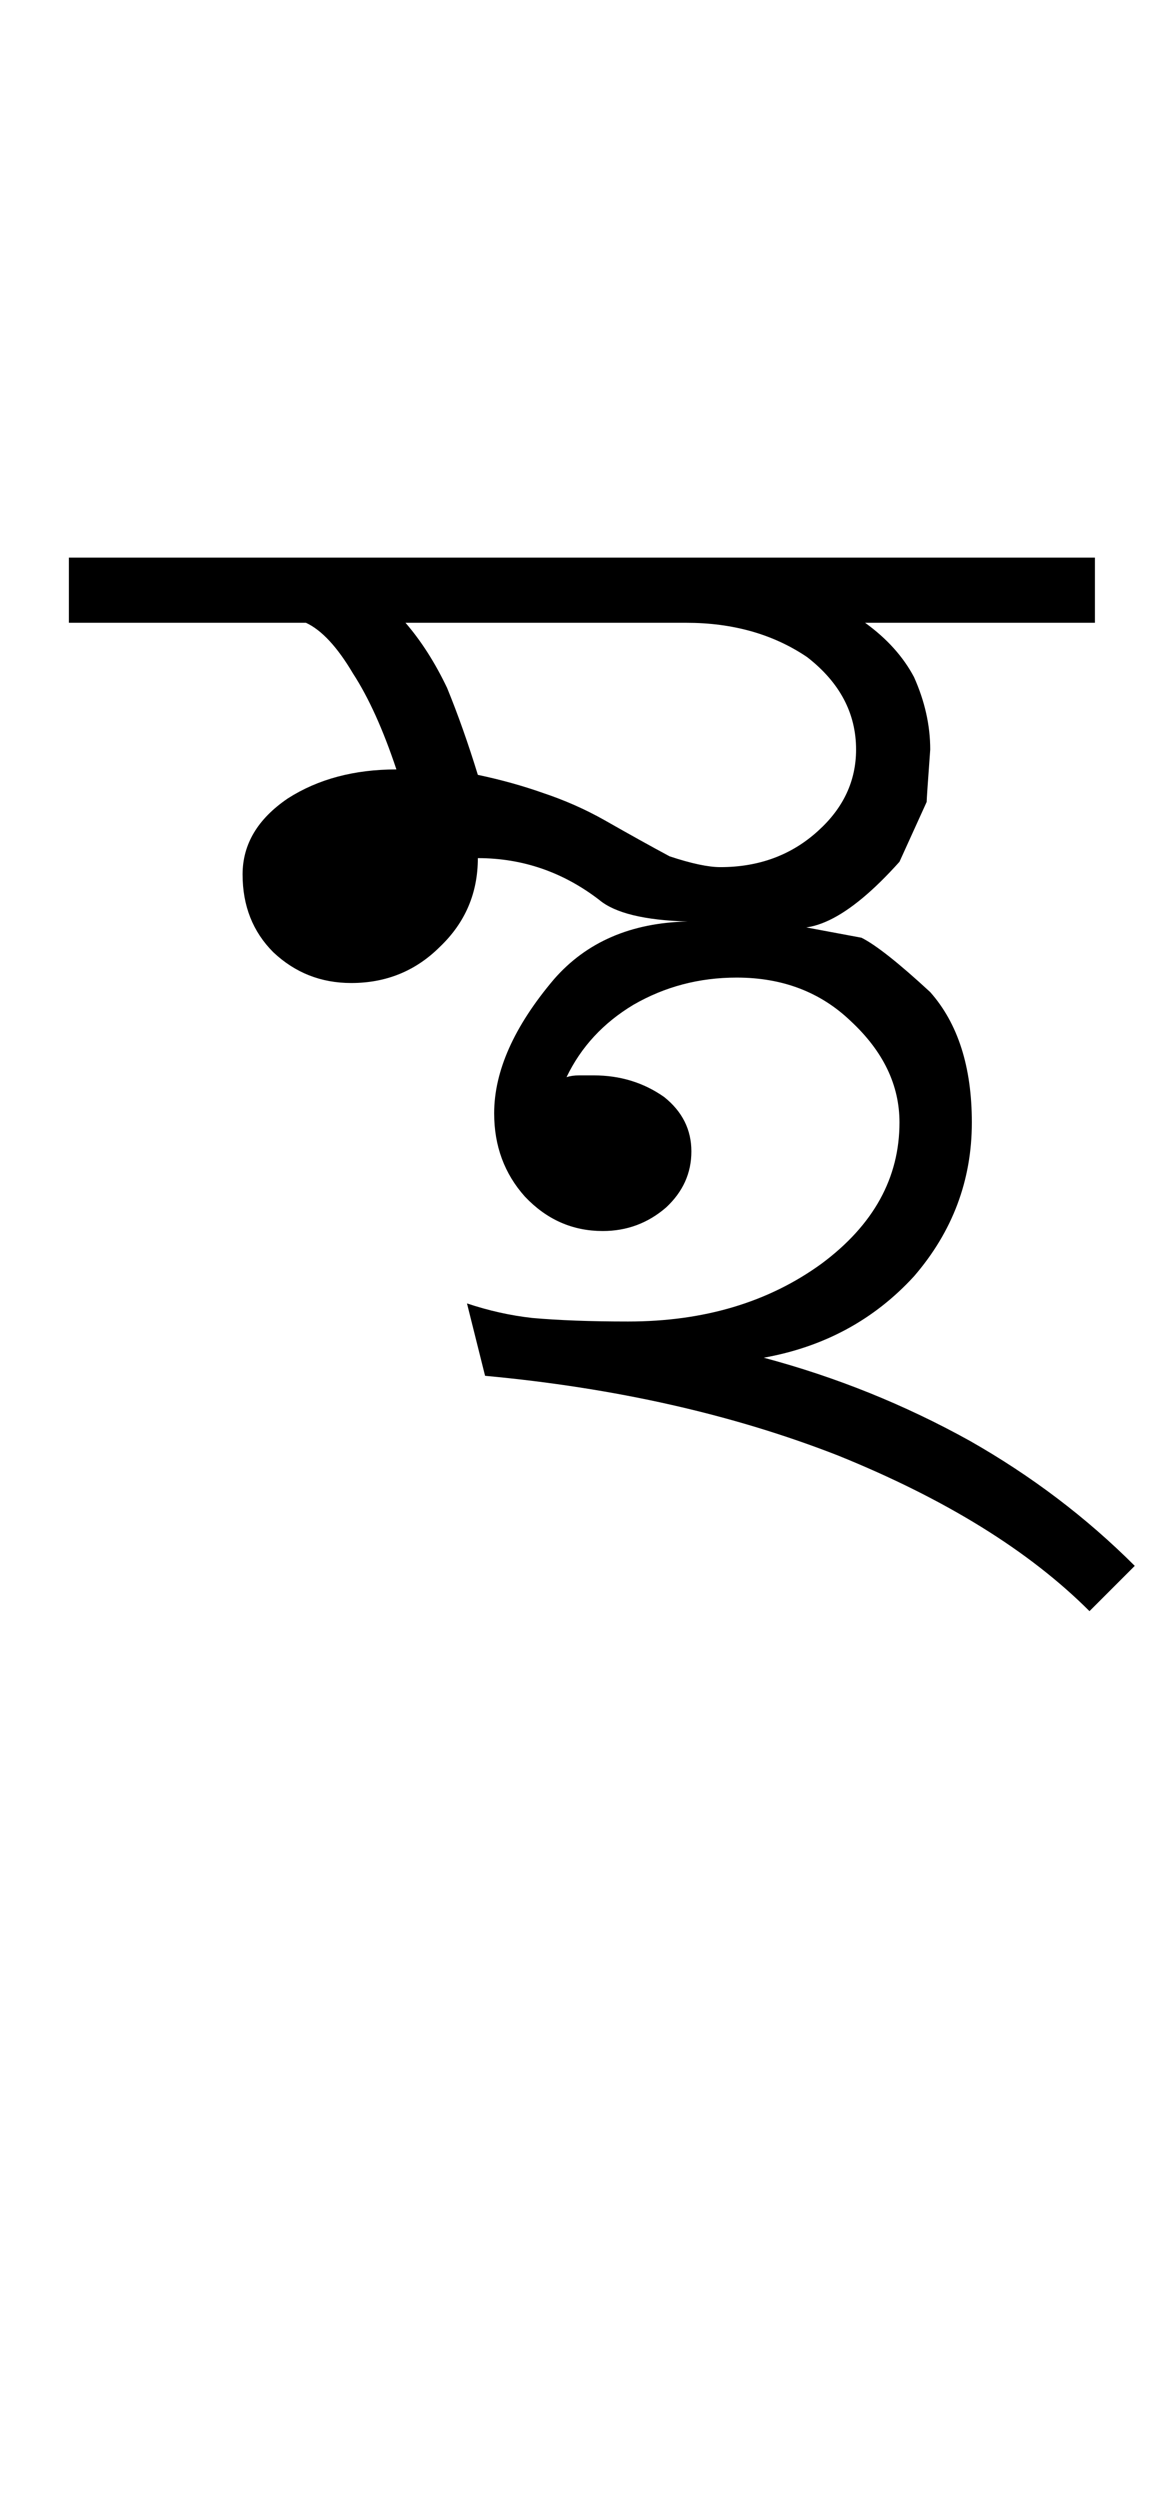 <?xml version="1.0" encoding="UTF-8"?>
<svg xmlns="http://www.w3.org/2000/svg" xmlns:xlink="http://www.w3.org/1999/xlink" width="213.762pt" height="459.75pt" viewBox="0 0 213.762 459.75" version="1.1">
<defs>
<g>
<symbol overflow="visible" id="glyph0-0">
<path style="stroke:none;" d="M 33.297 0 L 33.297 -233.031 L 233.031 -233.031 L 233.031 0 Z M 49.938 -16.641 L 216.391 -16.641 L 216.391 -216.391 L 49.938 -216.391 Z M 49.938 -16.641 "/>
</symbol>
<symbol overflow="visible" id="glyph0-1">
<path style="stroke:none;" d="M 154.469 -121.516 Z M 126.5 -99.531 L 142.484 -96.547 C 145.141 -95.211 149.352 -91.879 155.125 -86.547 C 160.227 -80.785 162.781 -72.797 162.781 -62.578 C 162.781 -51.93 159.234 -42.5 152.141 -34.281 C 144.816 -26.289 135.602 -21.301 124.5 -19.312 C 137.82 -15.758 150.473 -10.656 162.453 -4 C 173.773 2.438 183.875 10.094 192.75 18.969 L 184.422 27.297 C 173.328 16.203 157.906 6.66 138.156 -1.328 C 118.844 -8.879 97.203 -13.766 73.234 -15.984 L 69.906 -29.297 C 73.906 -27.961 77.898 -27.07 81.891 -26.625 C 86.773 -26.188 92.656 -25.969 99.531 -25.969 C 113.52 -25.969 125.395 -29.52 135.156 -36.625 C 144.695 -43.719 149.469 -52.367 149.469 -62.578 C 149.469 -69.461 146.473 -75.68 140.484 -81.234 C 134.93 -86.555 127.941 -89.219 119.516 -89.219 C 112.629 -89.219 106.301 -87.551 100.531 -84.219 C 94.988 -80.895 90.883 -76.457 88.219 -70.906 C 88.883 -71.125 89.66 -71.234 90.547 -71.234 L 93.219 -71.234 C 98.094 -71.234 102.414 -69.906 106.188 -67.25 C 109.52 -64.582 111.188 -61.25 111.188 -57.25 C 111.188 -53.258 109.633 -49.82 106.531 -46.938 C 103.195 -44.051 99.312 -42.609 94.875 -42.609 C 89.32 -42.609 84.551 -44.719 80.562 -48.938 C 76.789 -53.156 74.906 -58.258 74.906 -64.25 C 74.906 -72.02 78.566 -80.234 85.891 -88.891 C 91.879 -95.766 100.086 -99.312 110.516 -99.531 C 102.523 -99.758 97.086 -101.094 94.203 -103.531 C 87.547 -108.633 80.113 -111.188 71.906 -111.188 C 71.906 -104.75 69.578 -99.312 64.922 -94.875 C 60.473 -90.438 55.035 -88.219 48.609 -88.219 C 43.055 -88.219 38.281 -90.102 34.281 -93.875 C 30.508 -97.645 28.625 -102.414 28.625 -108.188 C 28.625 -113.738 31.398 -118.398 36.953 -122.172 C 42.504 -125.723 49.16 -127.5 56.922 -127.5 C 54.484 -134.82 51.82 -140.703 48.938 -145.141 C 46.051 -150.023 43.164 -153.133 40.281 -154.469 L -3.328 -154.469 L -3.328 -166.453 L 185.422 -166.453 L 185.422 -154.469 L 143.141 -154.469 C 147.141 -151.582 150.141 -148.254 152.141 -144.484 C 154.129 -140.047 155.125 -135.602 155.125 -131.156 C 154.688 -125.164 154.469 -121.953 154.469 -121.516 L 149.469 -110.516 C 139.926 -99.867 132.27 -96.207 126.5 -99.531 Z M 116.516 -109.531 C 123.617 -109.531 129.609 -111.75 134.484 -116.188 C 139.148 -120.395 141.484 -125.383 141.484 -131.156 C 141.484 -137.82 138.488 -143.484 132.5 -148.141 C 126.281 -152.359 118.844 -154.469 110.188 -154.469 L 58.594 -154.469 C 61.477 -151.133 64.031 -147.141 66.25 -142.484 C 68.25 -137.598 70.133 -132.27 71.906 -126.5 C 76.125 -125.613 80.117 -124.504 83.891 -123.172 C 87.891 -121.836 91.66 -120.172 95.203 -118.172 C 99.867 -115.516 103.863 -113.297 107.188 -111.516 C 111.188 -110.191 114.297 -109.531 116.516 -109.531 Z M 116.516 -109.531 "/>
</symbol>
</g>
</defs>
<g id="surface1">
<rect x="0" y="0" width="213.762" height="459.75" style="fill:rgb(100%,100%,100%);fill-opacity:1;stroke:none;"/>
<g style="fill:rgb(0%,0%,0%);fill-opacity:1;">
  <use xlink:href="#glyph0-1" x="16" y="269"/>
</g>
</g>
</svg>
